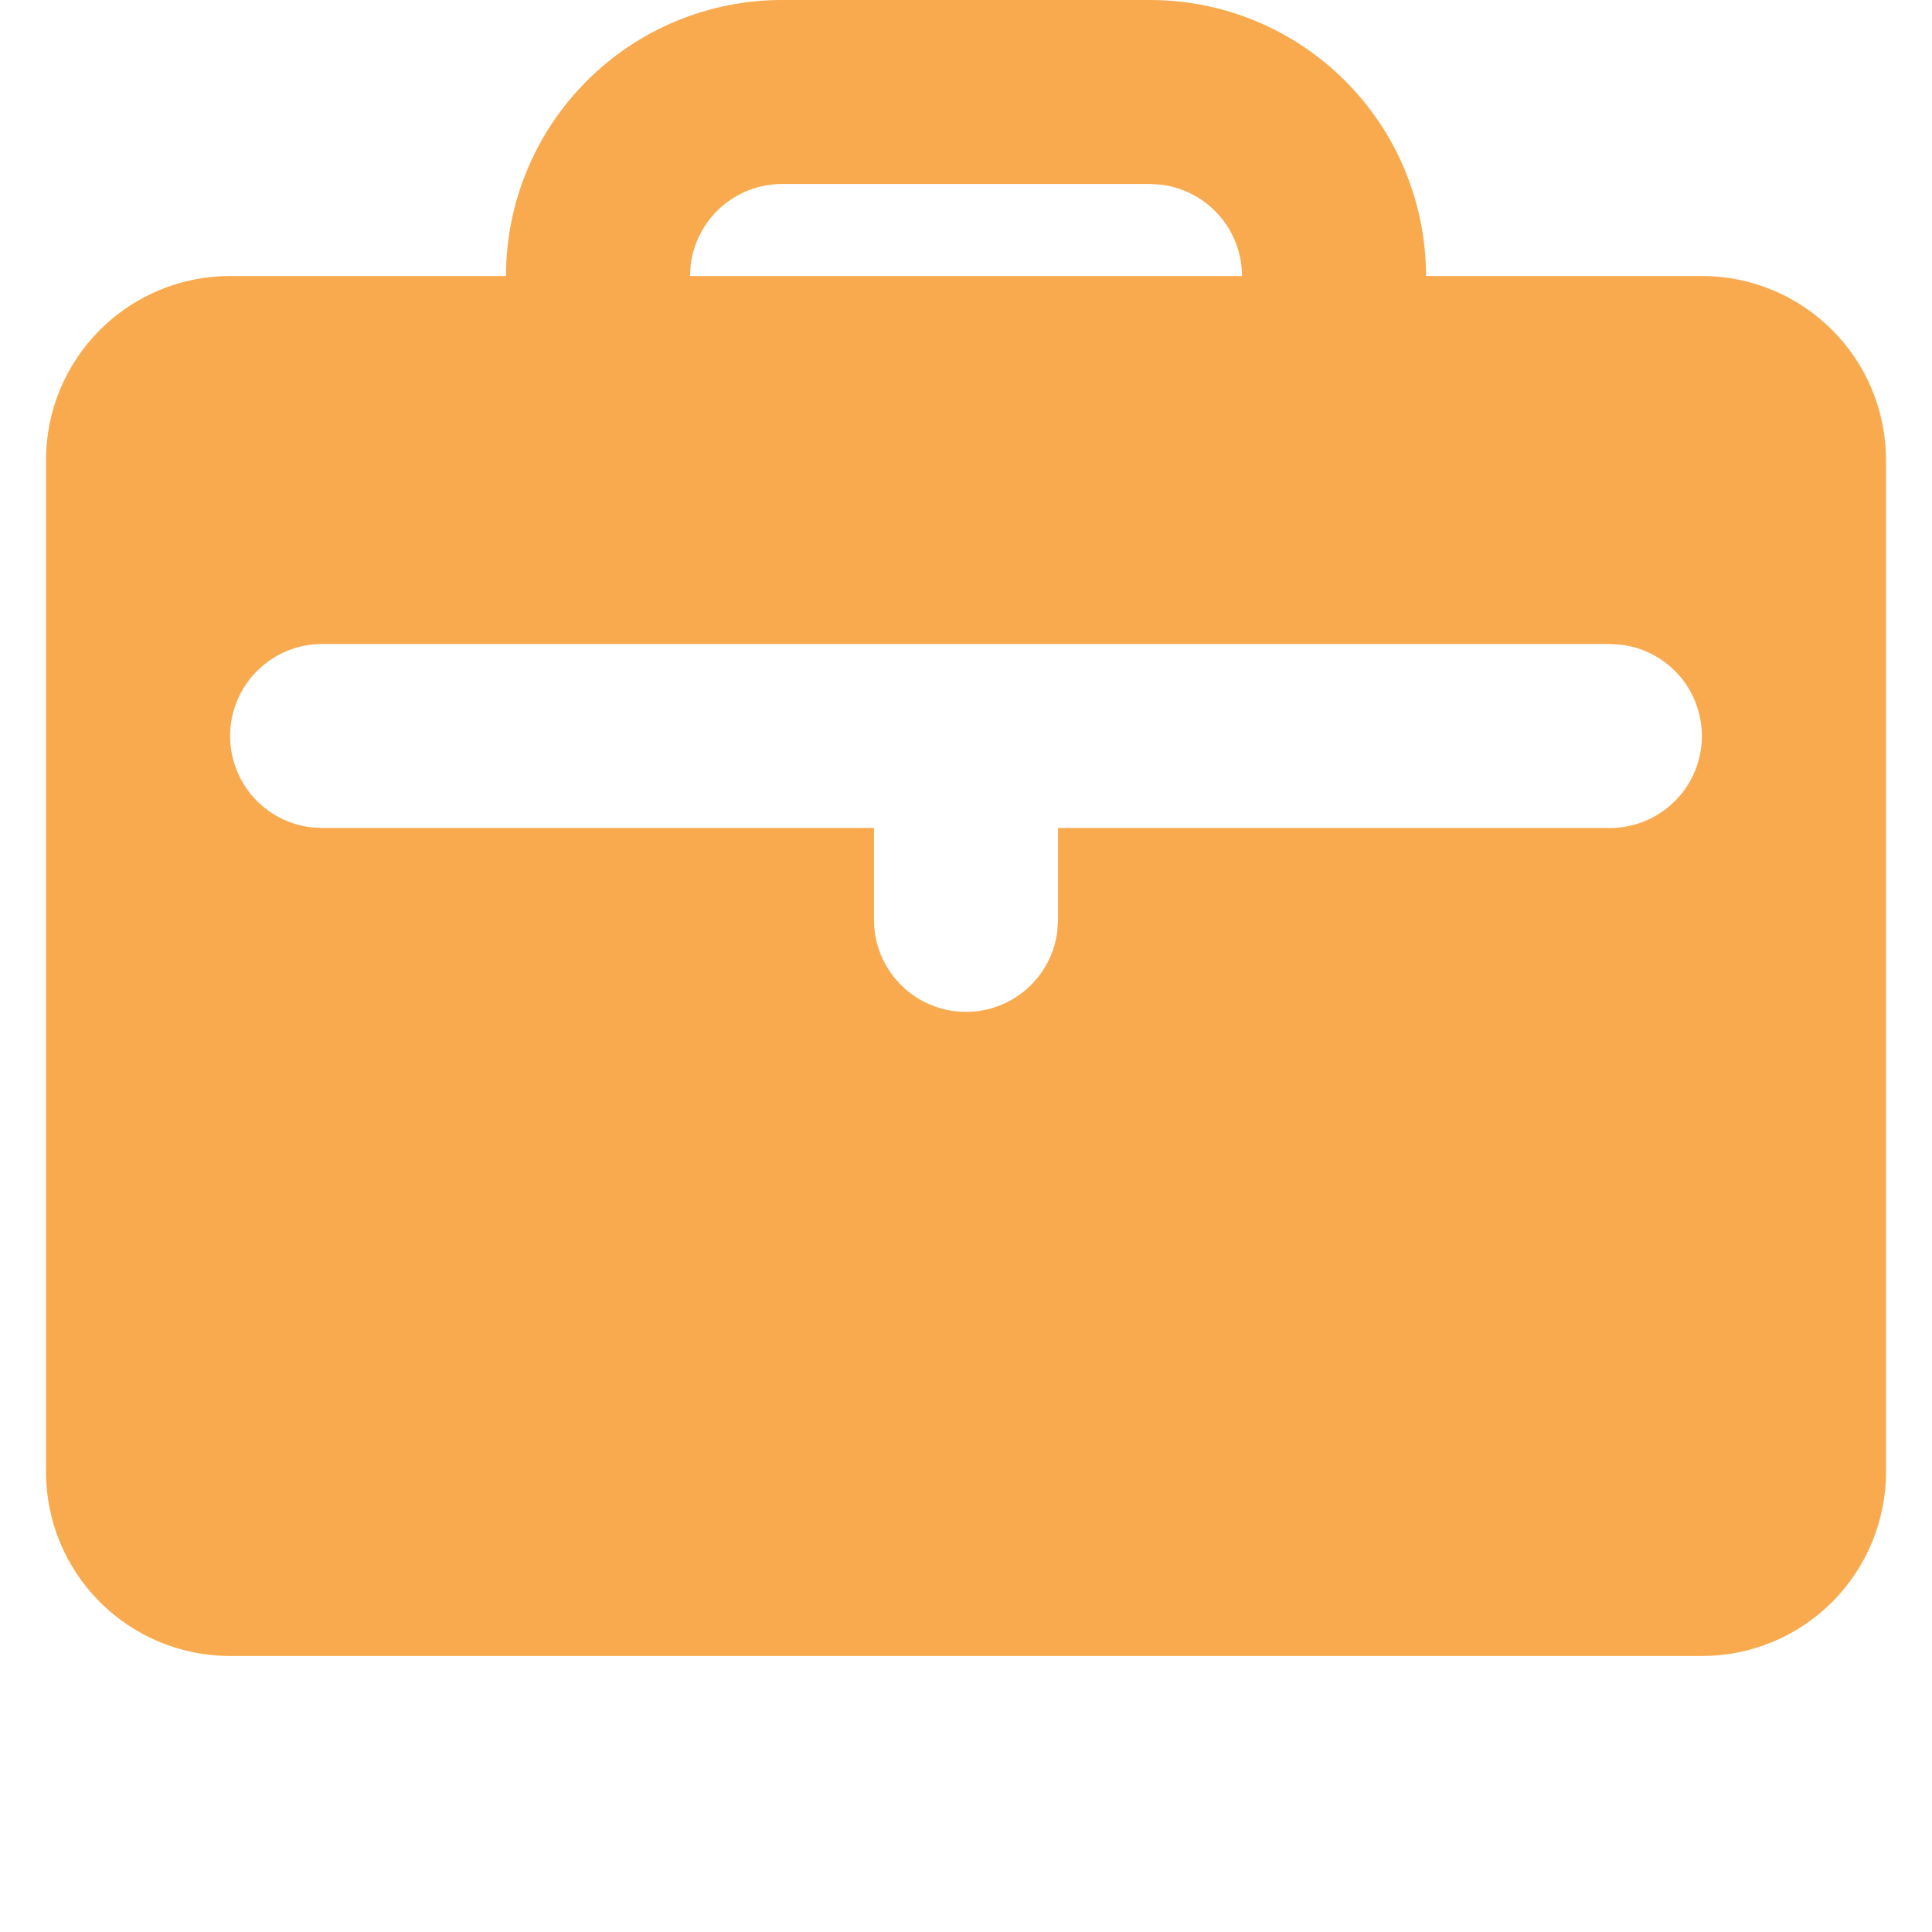 <svg width="21" height="21" viewBox="0 0 21 21" fill="none" xmlns="http://www.w3.org/2000/svg">
<path d="M12.5 0C13.296 0 14.059 0.316 14.621 0.879C15.184 1.441 15.5 2.204 15.5 3H18.5C19.03 3 19.539 3.211 19.914 3.586C20.289 3.961 20.5 4.47 20.5 5V16C20.5 16.53 20.289 17.039 19.914 17.414C19.539 17.789 19.03 18 18.5 18H2.5C1.97 18 1.461 17.789 1.086 17.414C0.711 17.039 0.5 16.53 0.5 16V5C0.5 4.47 0.711 3.961 1.086 3.586C1.461 3.211 1.97 3 2.5 3H5.5C5.5 2.204 5.816 1.441 6.379 0.879C6.941 0.316 7.704 0 8.5 0H12.5ZM17.5 7H3.5C3.245 7 3 7.098 2.815 7.273C2.629 7.448 2.518 7.687 2.503 7.941C2.488 8.196 2.571 8.446 2.734 8.642C2.898 8.837 3.13 8.963 3.383 8.993L3.5 9H9.5V10C9.5 10.255 9.598 10.5 9.773 10.685C9.948 10.871 10.187 10.982 10.441 10.997C10.696 11.012 10.946 10.929 11.142 10.766C11.337 10.602 11.463 10.37 11.493 10.117L11.5 10V9H17.5C17.755 9 18 8.902 18.185 8.727C18.371 8.552 18.482 8.313 18.497 8.059C18.512 7.804 18.429 7.554 18.266 7.358C18.102 7.163 17.87 7.037 17.617 7.007L17.5 7ZM12.5 2H8.5C8.255 2 8.019 2.09 7.836 2.253C7.653 2.415 7.536 2.64 7.507 2.883L7.5 3H13.5C13.5 2.755 13.41 2.519 13.247 2.336C13.085 2.153 12.86 2.036 12.617 2.007L12.5 2Z" fill="#F9AA4E"/>
</svg>
